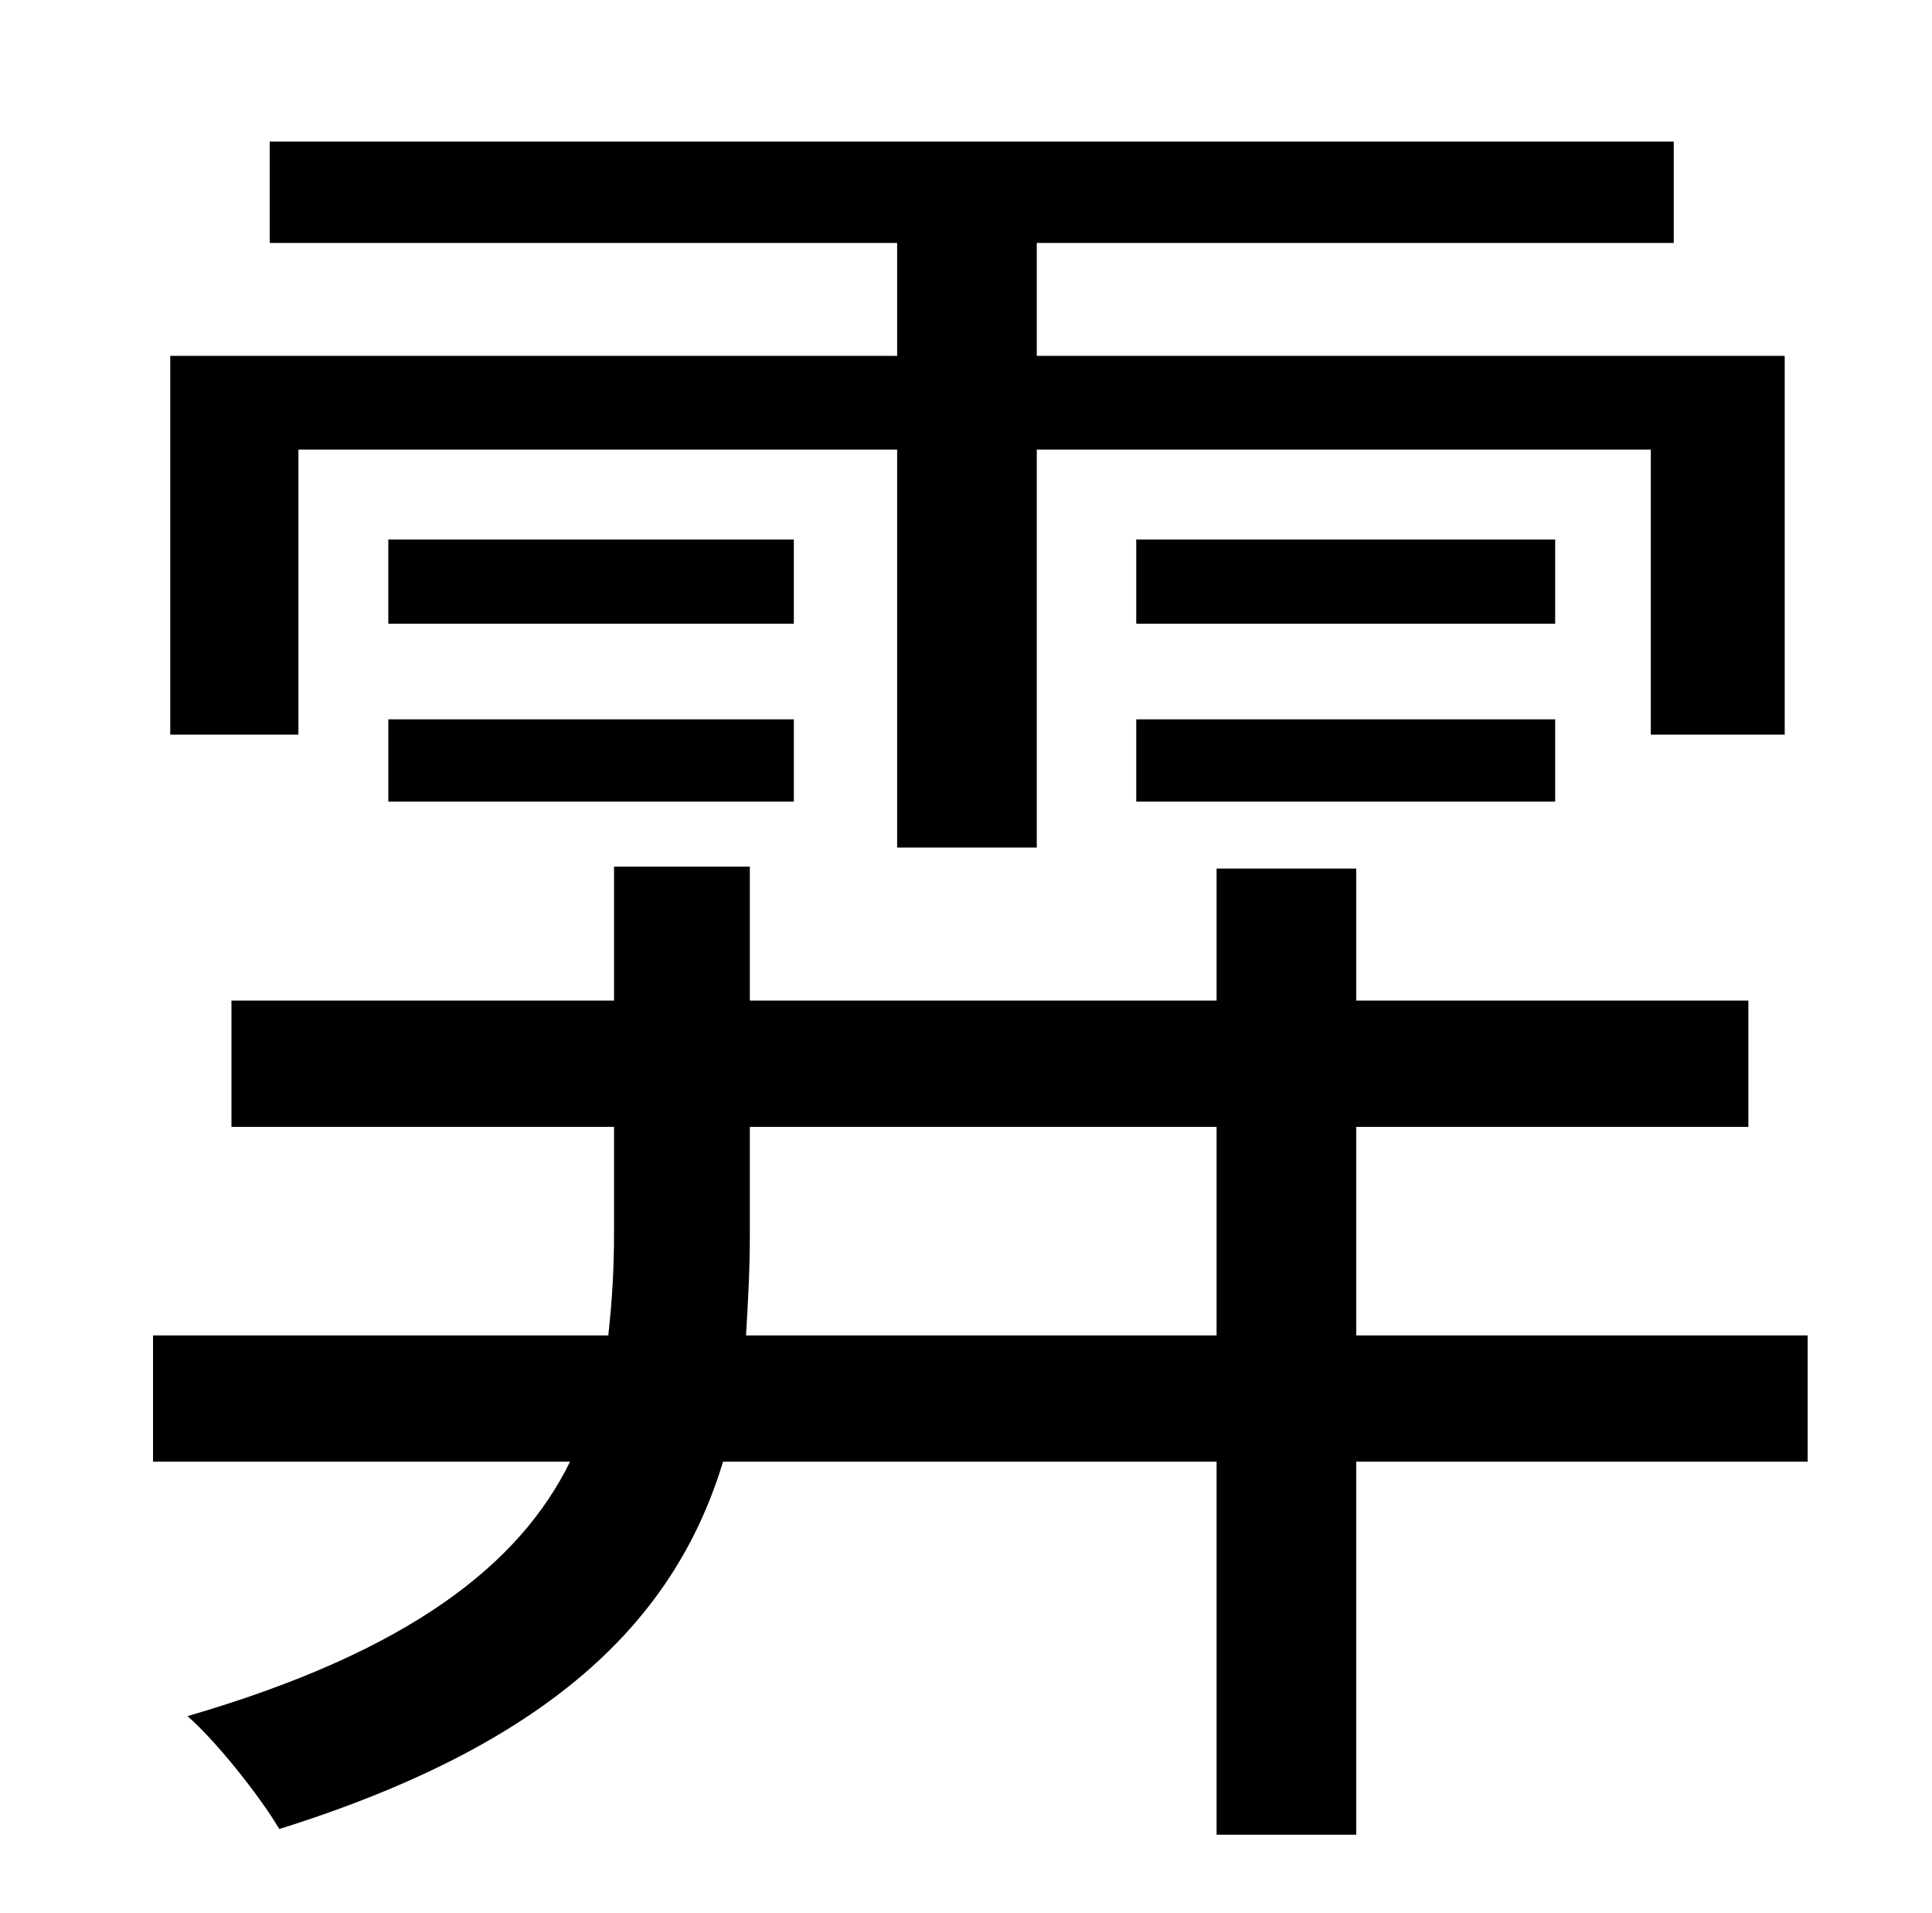 <?xml version="1.0" standalone="no"?>
<!DOCTYPE svg PUBLIC "-//W3C//DTD SVG 1.1//EN" "http://www.w3.org/Graphics/SVG/1.1/DTD/svg11.dtd" >
<svg xmlns="http://www.w3.org/2000/svg" xmlns:xlink="http://www.w3.org/1999/xlink" version="1.1" viewBox="-10 0 1010 1000">
   <path fill="currentColor"
d="M146 235v149h-67v-198h380v-59h-328v-53h734v53h-333v59h391v198h-70v-149h-321v208h-73v-208h-313zM803 282v44h-219v-44h219zM584 419v-43h219v43h-219zM405 282v44h-212v-44h212zM193 419v-43h212v43h-212zM380 698h246v-109h-244v57c0 18 -1 35 -2 52zM935 698v66
h-236v195h-73v-195h-258c-24 79 -85 146 -232 192c-10 -17 -33 -46 -48 -59c117 -34 174 -80 200 -133h-218v-66h238c2 -18 3 -35 3 -53v-56h-200v-66h200v-70h71v70h244v-69h73v69h205v66h-205v109h236z" />
</svg>
